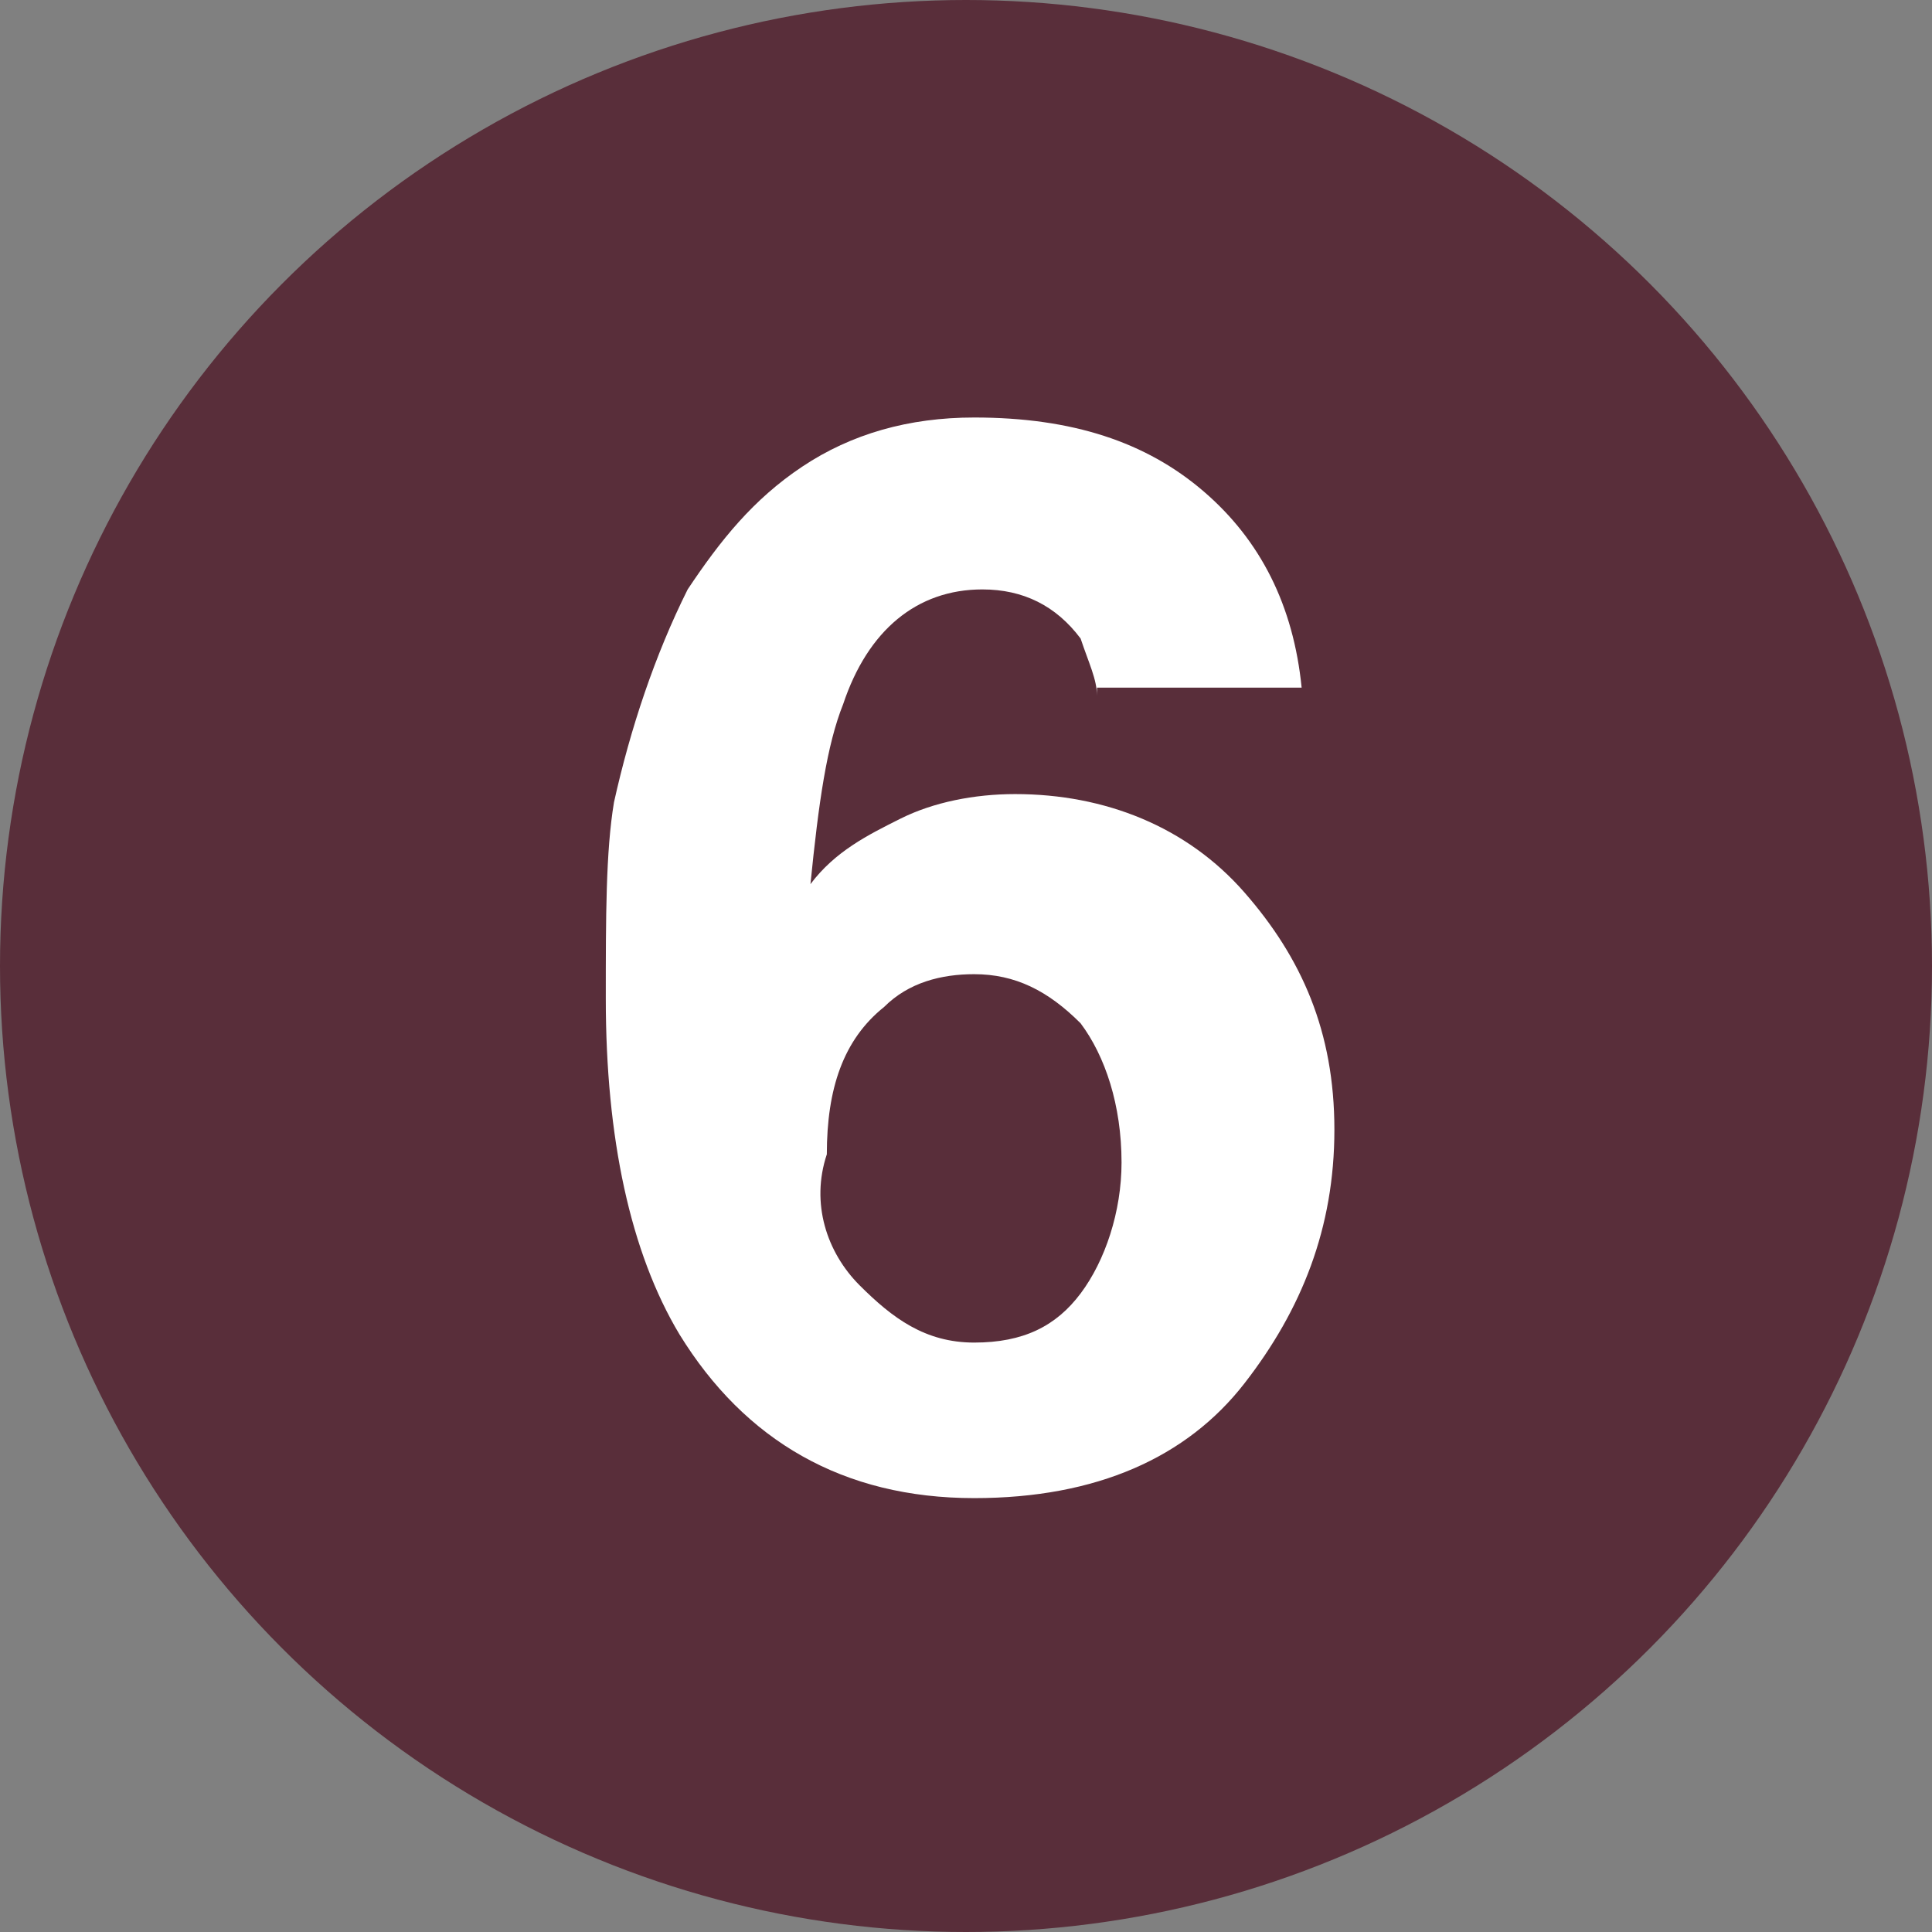 <?xml version="1.0" encoding="utf-8"?>
<!-- Generator: Adobe Illustrator 25.2.1, SVG Export Plug-In . SVG Version: 6.00 Build 0)  -->
<svg version="1.1" id="Capa_1" xmlns="http://www.w3.org/2000/svg" xmlns:xlink="http://www.w3.org/1999/xlink" x="0px" y="0px"
	 viewBox="0 0 23.6 23.6" style="enable-background:new 0 0 23.6 23.6;" xml:space="preserve">
<rect x="0" y="0" width="23.6" height="23.6" fill="#808080" stroke="none"/>
<style type="text/css">
	.st0{fill:#592e3a;}
	.st1{fill:none;}
	.st2{enable-background:new    ;}
	.st3{fill:#FFFFFF;}
</style>
<circle class="st0" cx="11.8" cy="11.8" r="11.8"/>
<rect x="6.2" y="5.1" class="st1" width="11.2" height="13.3"/>
<g class="st2">
	<path class="st3" d="M13.4,8.5c0-0.2-0.1-0.4-0.2-0.7c-0.3-0.4-0.7-0.6-1.2-0.6c-0.8,0-1.4,0.5-1.7,1.4c-0.2,0.5-0.3,1.2-0.4,2.2
		c0.3-0.4,0.7-0.6,1.1-0.8s0.9-0.3,1.4-0.3c1.1,0,2.1,0.4,2.8,1.2s1.1,1.7,1.1,2.9c0,1.2-0.4,2.2-1.1,3.1s-1.8,1.4-3.3,1.4
		c-1.6,0-2.8-0.7-3.6-2c-0.6-1-0.9-2.4-0.9-4.1c0-1,0-1.8,0.1-2.4C7.7,8.9,8,8,8.4,7.2c0.4-0.6,0.8-1.1,1.4-1.5s1.3-0.6,2.1-0.6
		c1.2,0,2.1,0.3,2.8,0.9c0.7,0.6,1.1,1.4,1.2,2.4H13.4z M10.5,15.7c0.4,0.4,0.8,0.7,1.4,0.7c0.6,0,1-0.2,1.3-0.6
		c0.3-0.4,0.5-1,0.5-1.6c0-0.7-0.2-1.3-0.5-1.7c-0.4-0.4-0.8-0.6-1.3-0.6c-0.4,0-0.8,0.1-1.1,0.4c-0.5,0.4-0.7,1-0.7,1.8
		C9.9,14.7,10.1,15.3,10.5,15.7z"/>
</g>
</svg>
